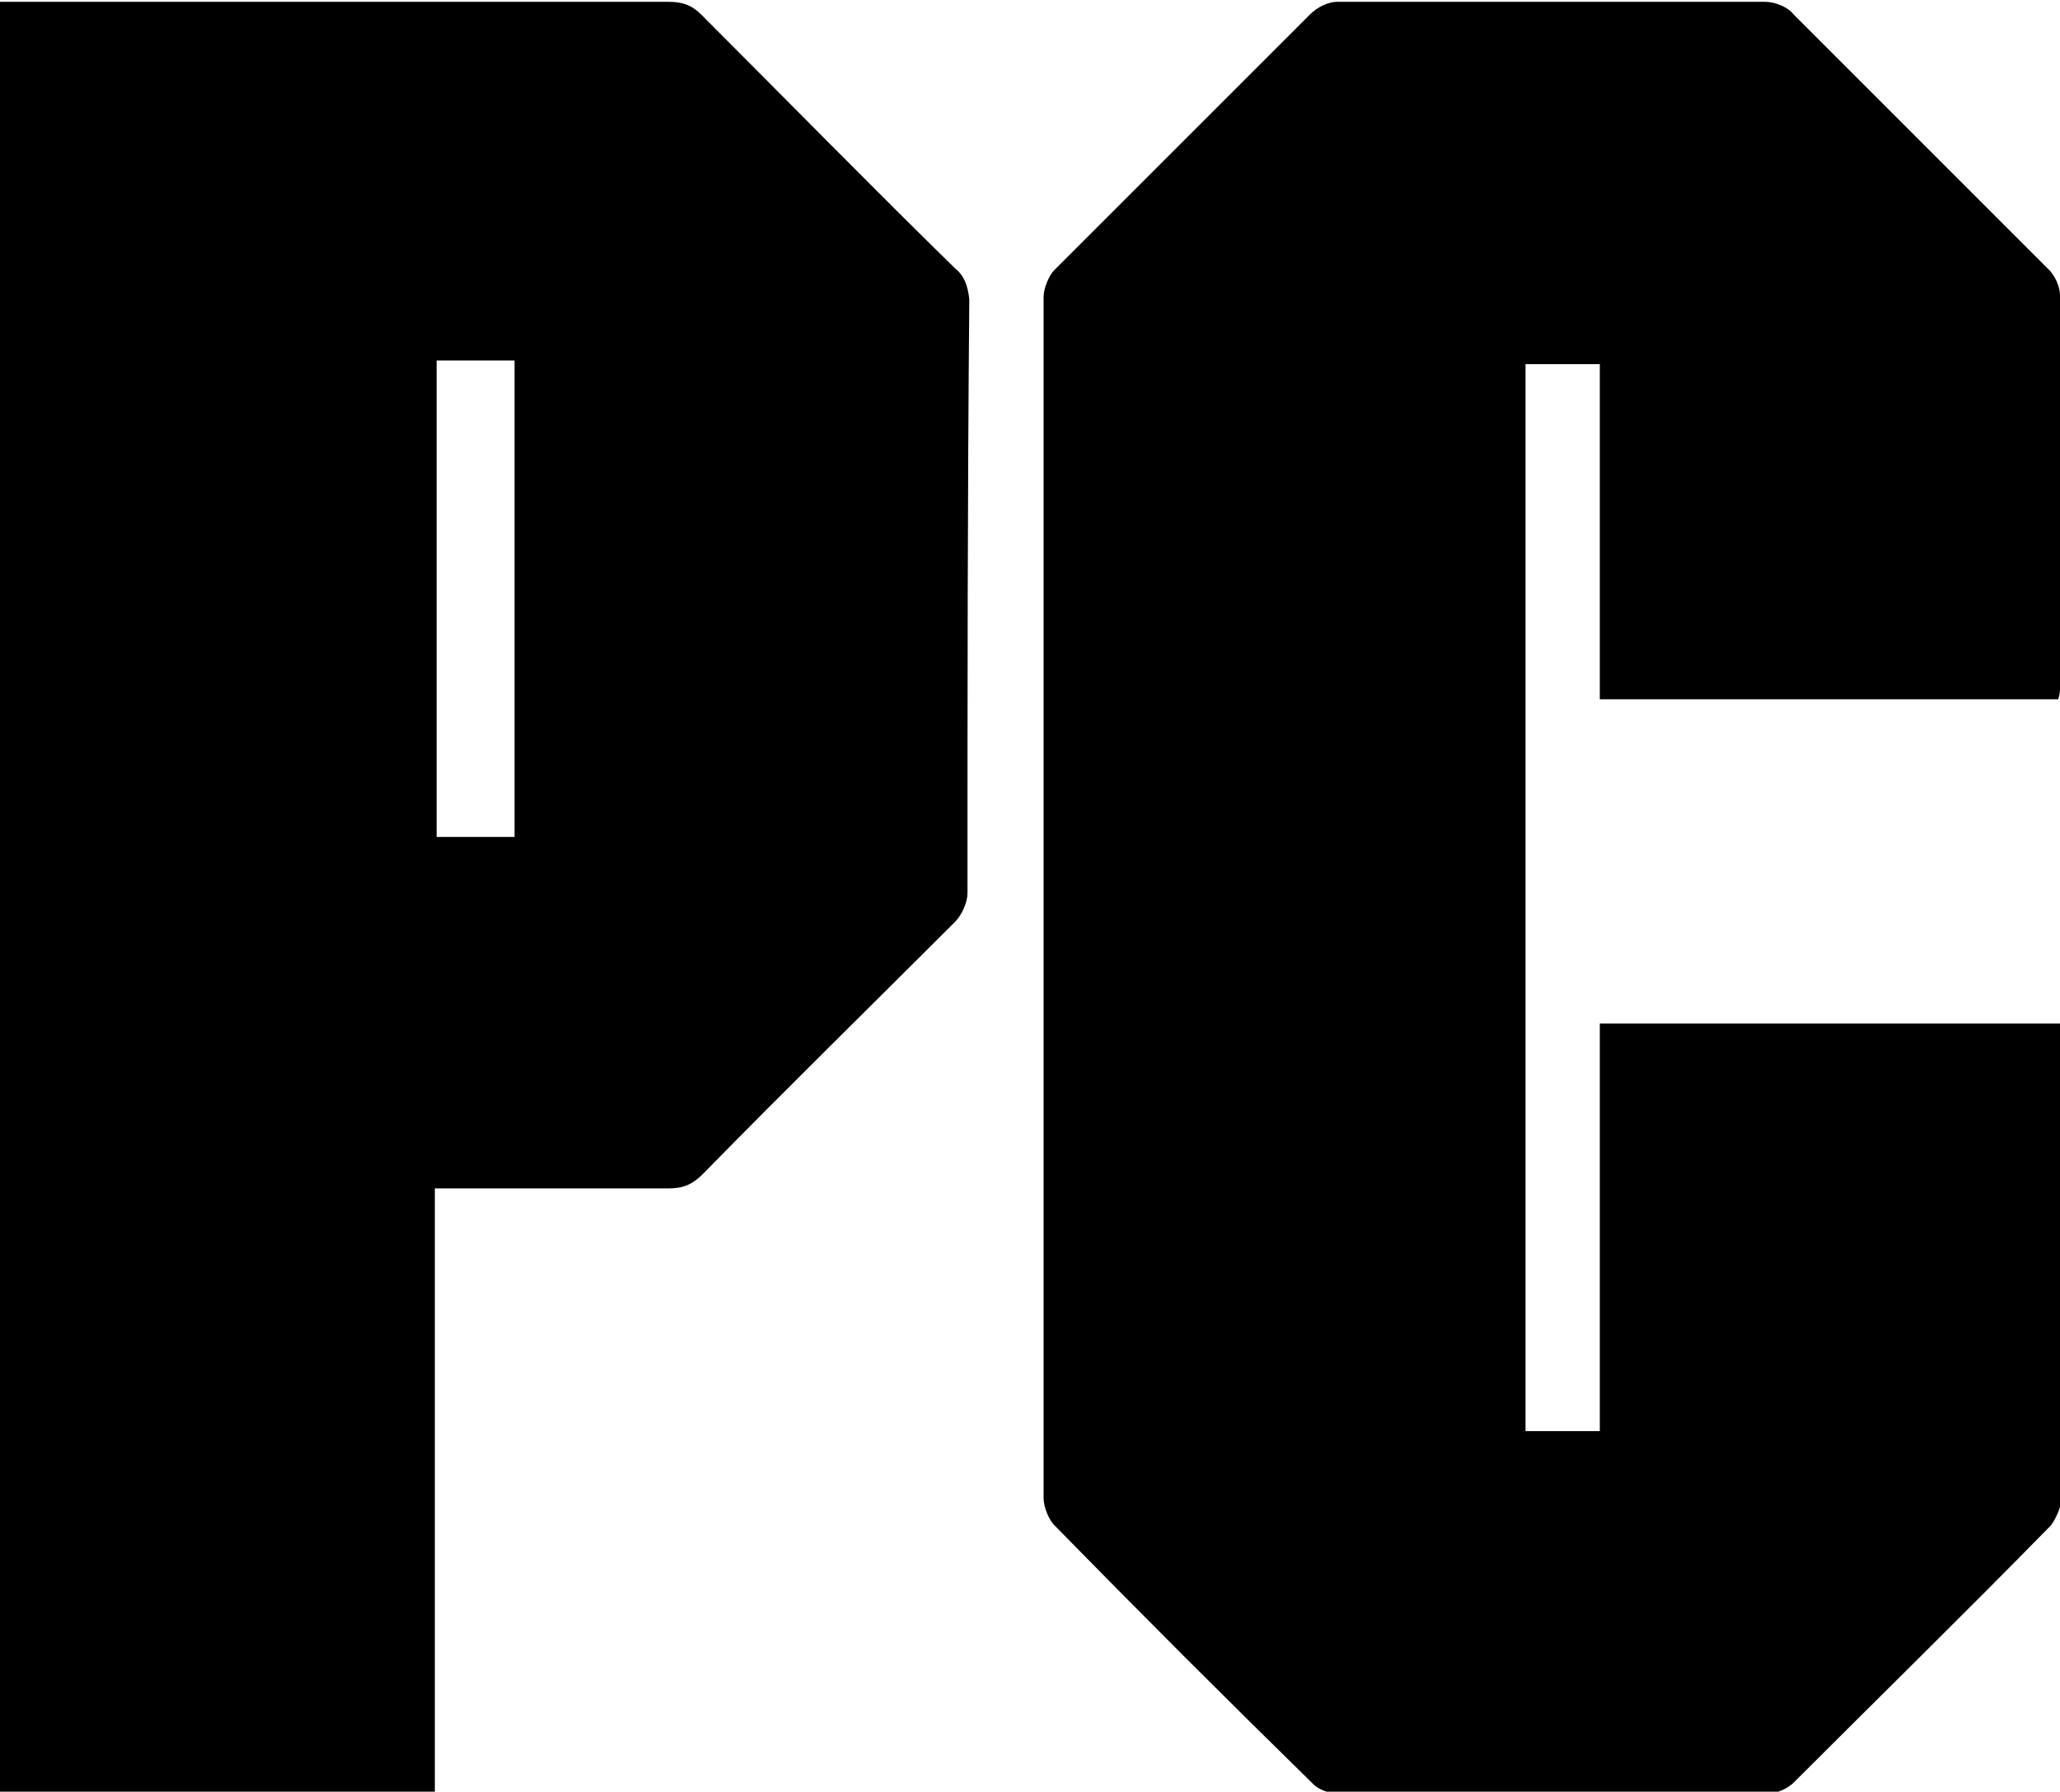 <svg xmlns="http://www.w3.org/2000/svg" viewBox="0 0 113.7 98.9" ><path d="M113.6 38.6H88.3V20.1h-4.1V79h4.1V56.5h25.4c0 .3.1.7.1 1.1v25c0 .5-.3 1.2-.6 1.6-4.7 4.8-9.5 9.5-14.2 14.2-.3.3-.9.6-1.4.6H73.8c-.4 0-1-.2-1.3-.5-4.8-4.7-9.6-9.5-14.3-14.3-.3-.3-.6-1-.6-1.5V16.4c0-.5.3-1.2.6-1.5L72.3.8c.4-.4 1-.7 1.5-.7h23.6c.6 0 1.3.3 1.6.7l14.1 14.1c.3.3.6.9.6 1.4V38c0 .1 0 .3-.1.6zM52.7 14.8c-4.7-4.6-9.3-9.3-14-14-.5-.5-1-.7-1.8-.7H0V99h24V65.6h12.9c.8 0 1.3-.2 1.9-.8 4.6-4.7 9.3-9.3 13.9-13.9.4-.4.7-1.1.7-1.6 0-10.9 0-21.8.1-32.8-.1-.8-.3-1.3-.8-1.7zM28.4 46.2h-4.3V19.9h4.3v26.3z"/></svg>